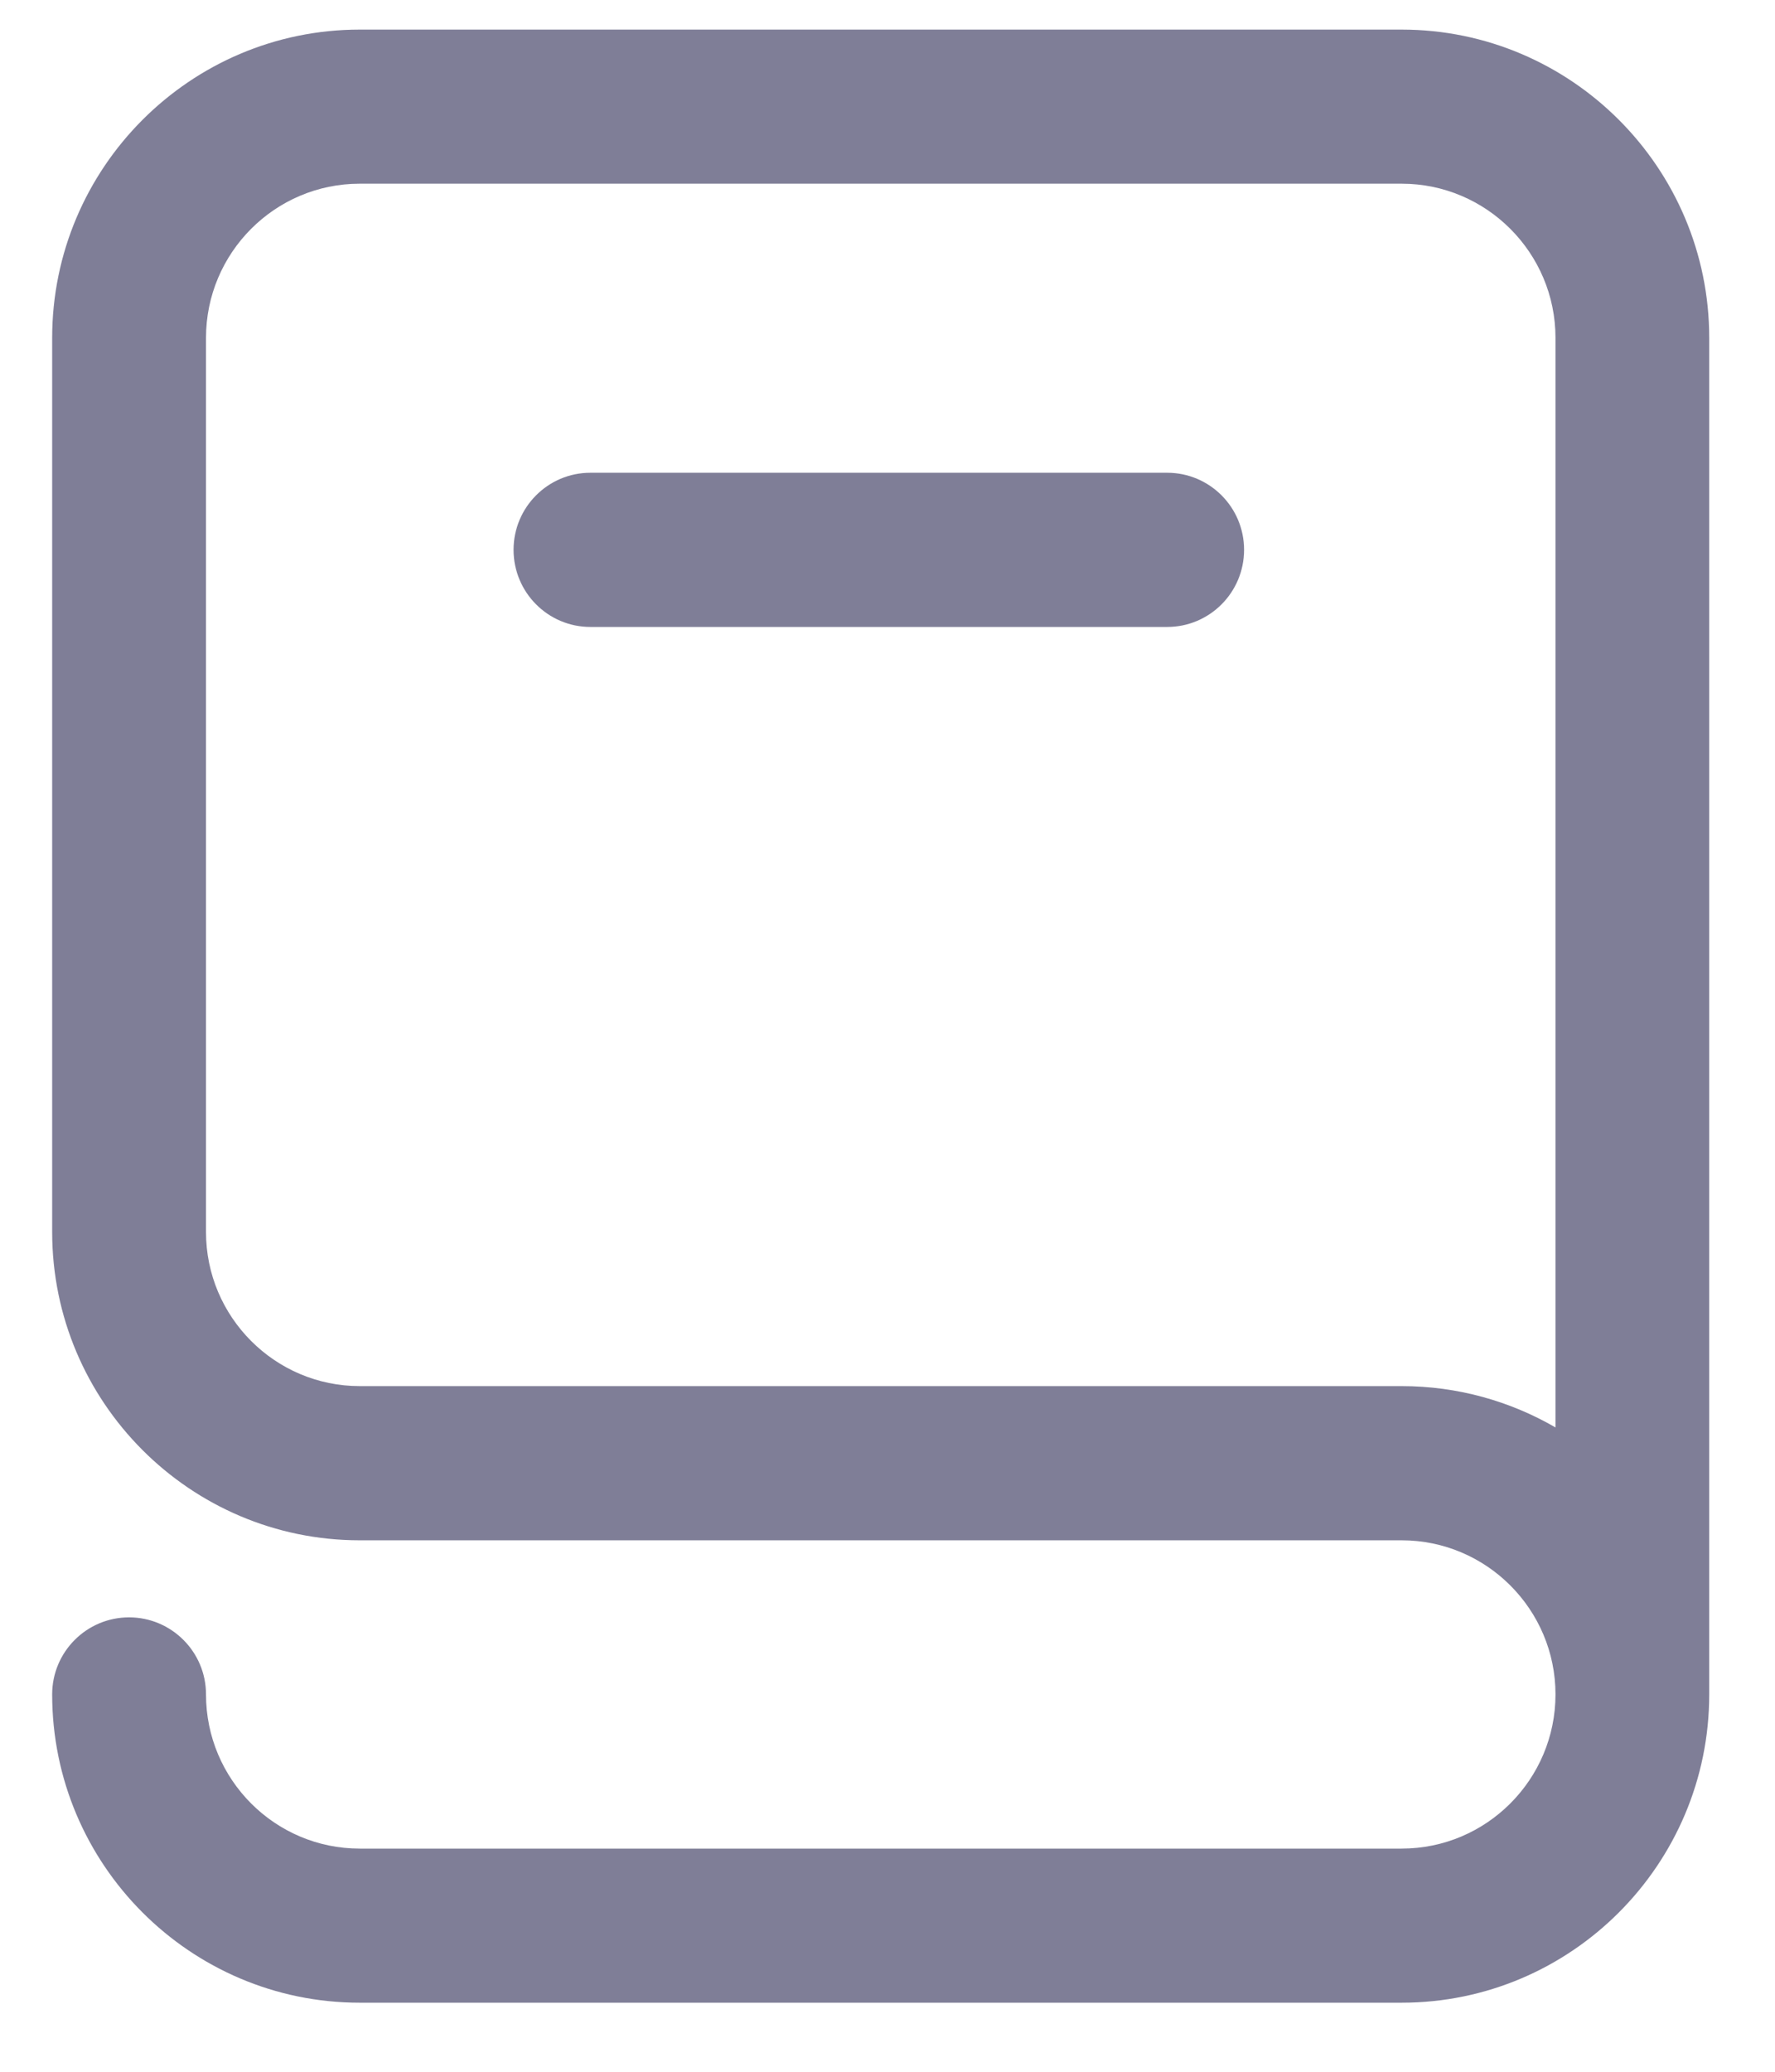 <svg width="18" height="21" viewBox="0 0 18 21" fill="none" xmlns="http://www.w3.org/2000/svg">
<path d="M14.214 15.613H3.648C1.928 15.613 0.529 14.211 0.529 12.488V3.425C0.529 1.702 1.928 0.3 3.648 0.3H14.214C15.934 0.3 17.333 1.702 17.333 3.425V17.175C17.333 18.898 15.934 20.3 14.214 20.3H3.648C1.928 20.3 0.529 18.898 0.529 17.175C0.529 16.744 0.878 16.394 1.309 16.394C1.739 16.394 2.089 16.744 2.089 17.175C2.089 18.037 2.788 18.738 3.648 18.738H14.214C15.074 18.738 15.774 18.037 15.774 17.175C15.774 16.314 15.074 15.613 14.214 15.613ZM15.774 3.425C15.774 2.563 15.074 1.862 14.214 1.862H3.648C2.788 1.862 2.089 2.563 2.089 3.425V12.488C2.089 13.349 2.788 14.05 3.648 14.05H14.214C14.782 14.05 15.315 14.203 15.774 14.469V3.425ZM12.616 5.573C12.616 5.142 12.267 4.792 11.836 4.792H5.987C5.557 4.792 5.208 5.142 5.208 5.573C5.208 6.005 5.557 6.355 5.987 6.355H11.836C12.267 6.355 12.616 6.005 12.616 5.573Z" fill="#7F7E97"/>
</svg>
